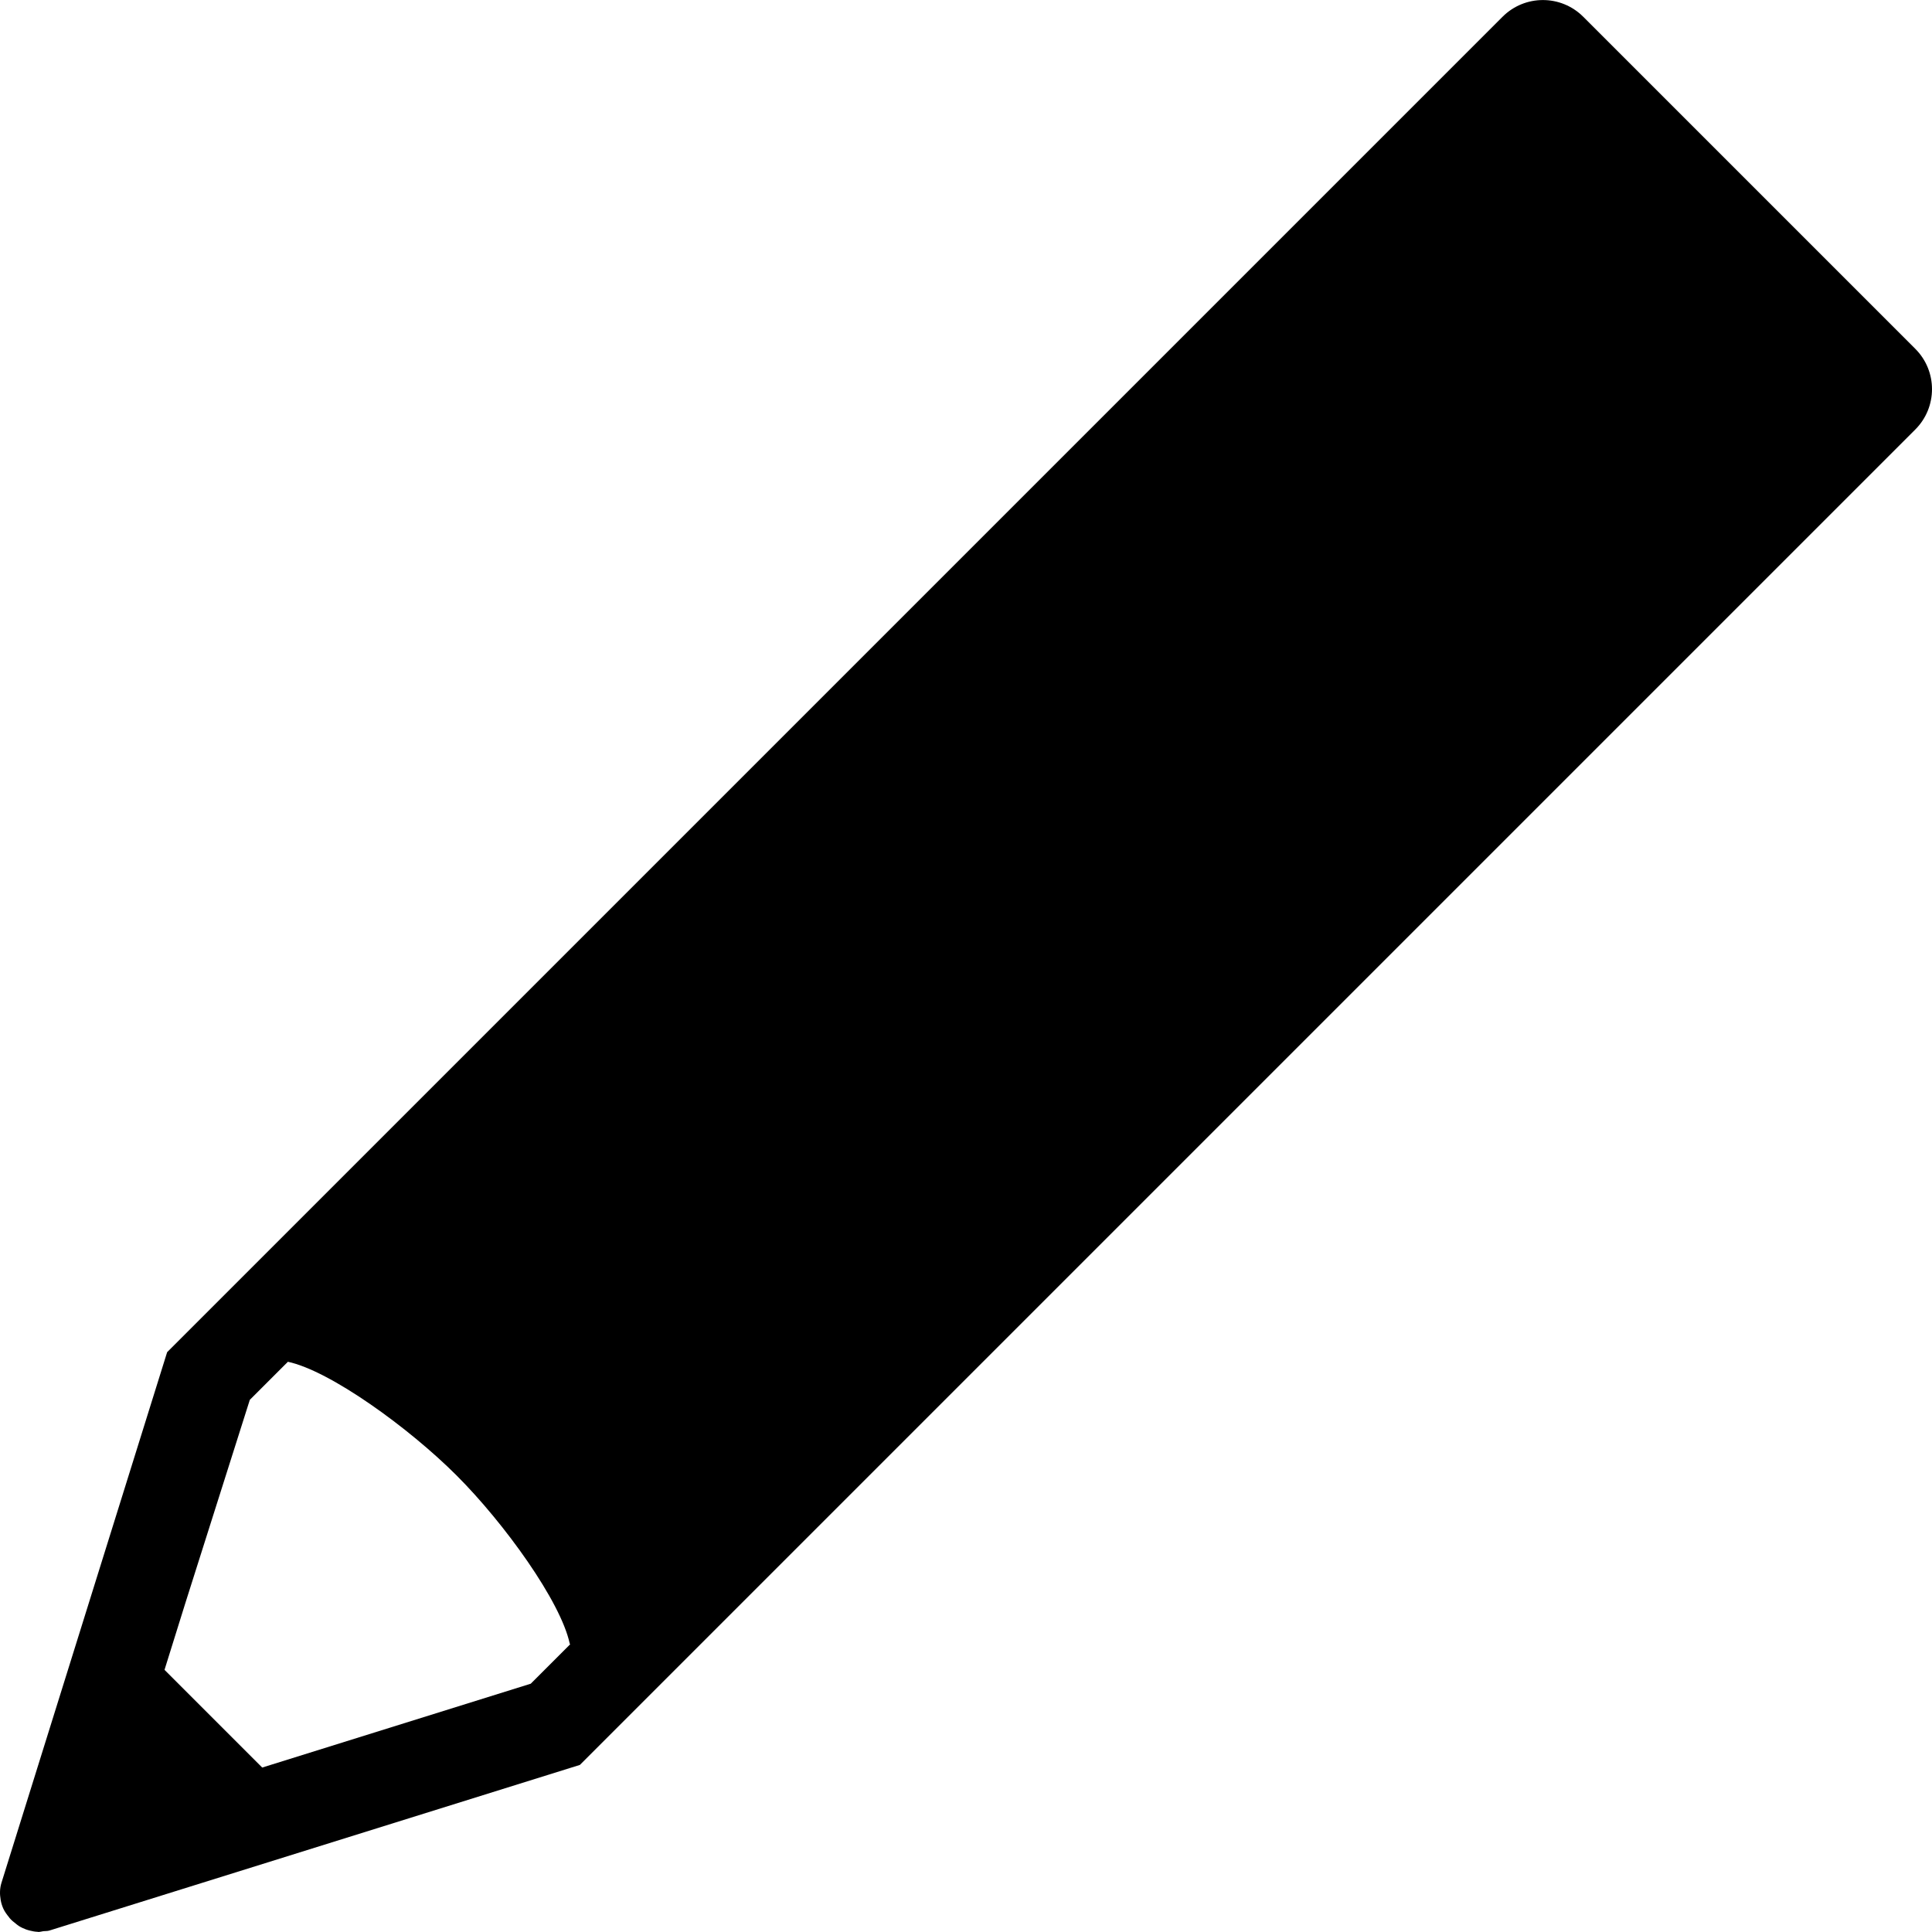 <?xml version="1.0" encoding="UTF-8" standalone="no"?>
<!--?xml version="1.0" encoding="utf-8"?-->

<!-- Generator: Adobe Illustrator 18.0.0, SVG Export Plug-In . SVG Version: 6.00 Build 0)  -->

<svg
   version="1.1"
   id="_x31_0"
   x="0px"
   y="0px"
   viewBox="0 0 512 512"
   style="width: 512px; height: 512px; opacity: 1;"
   xml:space="preserve"
   sodipodi:docname="tbEditMode.svg"
   inkscape:version="1.3.2 (091e20e, 2023-11-25)"
   xmlns:inkscape="http://www.inkscape.org/namespaces/inkscape"
   xmlns:sodipodi="http://sodipodi.sourceforge.net/DTD/sodipodi-0.dtd"
   xmlns="http://www.w3.org/2000/svg"
   xmlns:svg="http://www.w3.org/2000/svg"><defs
   id="defs1" /><sodipodi:namedview
   id="namedview1"
   pagecolor="#ffffff"
   bordercolor="#000000"
   borderopacity="0.25"
   inkscape:showpageshadow="2"
   inkscape:pageopacity="0.0"
   inkscape:pagecheckerboard="0"
   inkscape:deskcolor="#d1d1d1"
   inkscape:zoom="1.0957031"
   inkscape:cx="256"
   inkscape:cy="256"
   inkscape:window-width="1664"
   inkscape:window-height="1212"
   inkscape:window-x="1080"
   inkscape:window-y="243"
   inkscape:window-maximized="0"
   inkscape:current-layer="g1" />
<style
   type="text/css"
   id="style1">
	.st0{fill:#374149;}
</style>
<g
   id="g1">
	<path
   class="st0"
   d="M507.574,92.442l-88-88c-5.906-5.906-15.477-5.906-21.379,0L44.293,358.343L0.39,498.953   c-0.48,1.542-0.473,3.058-0.218,4.511c0,0.024,0,0.047,0.008,0.062c0.129,0.742,0.339,1.446,0.633,2.13   c0.011,0.027,0.027,0.062,0.038,0.09c0.383,0.875,0.969,1.637,1.566,2.375c0.043,0.054,0.066,0.117,0.11,0.168   c0.5,0.598,1.09,1.062,1.703,1.538c0.246,0.188,0.469,0.387,0.73,0.555c0.602,0.386,1.222,0.672,1.894,0.926   c0.359,0.133,0.715,0.23,1.086,0.324c0.656,0.164,1.297,0.293,1.988,0.317c0.086,0,0.164,0.039,0.25,0.039c0.004,0,0.004,0,0.004,0   c0.438,0,0.867-0.141,1.305-0.203c0.527-0.07,1.035,0.007,1.566-0.16l140.617-43.902l353.902-353.902   C513.475,107.914,513.475,98.344,507.574,92.442z M76.218,360.957l0.055-0.054l-0.039-0.032   c11.199,2.356,32.148,17.516,44.766,30.141c12.629,12.618,27.636,33.418,29.996,44.618l0.117,0.113l-9.961,9.957l-0.496,0.5   l-71.164,22.219l-25.894-25.894l5.492-17.598l17.114-53.954l9.038-9.038l0.981-0.969L76.218,360.957z"
   style="fill:#000000;fill-opacity:1"
   id="path1" />
</g>
</svg>
